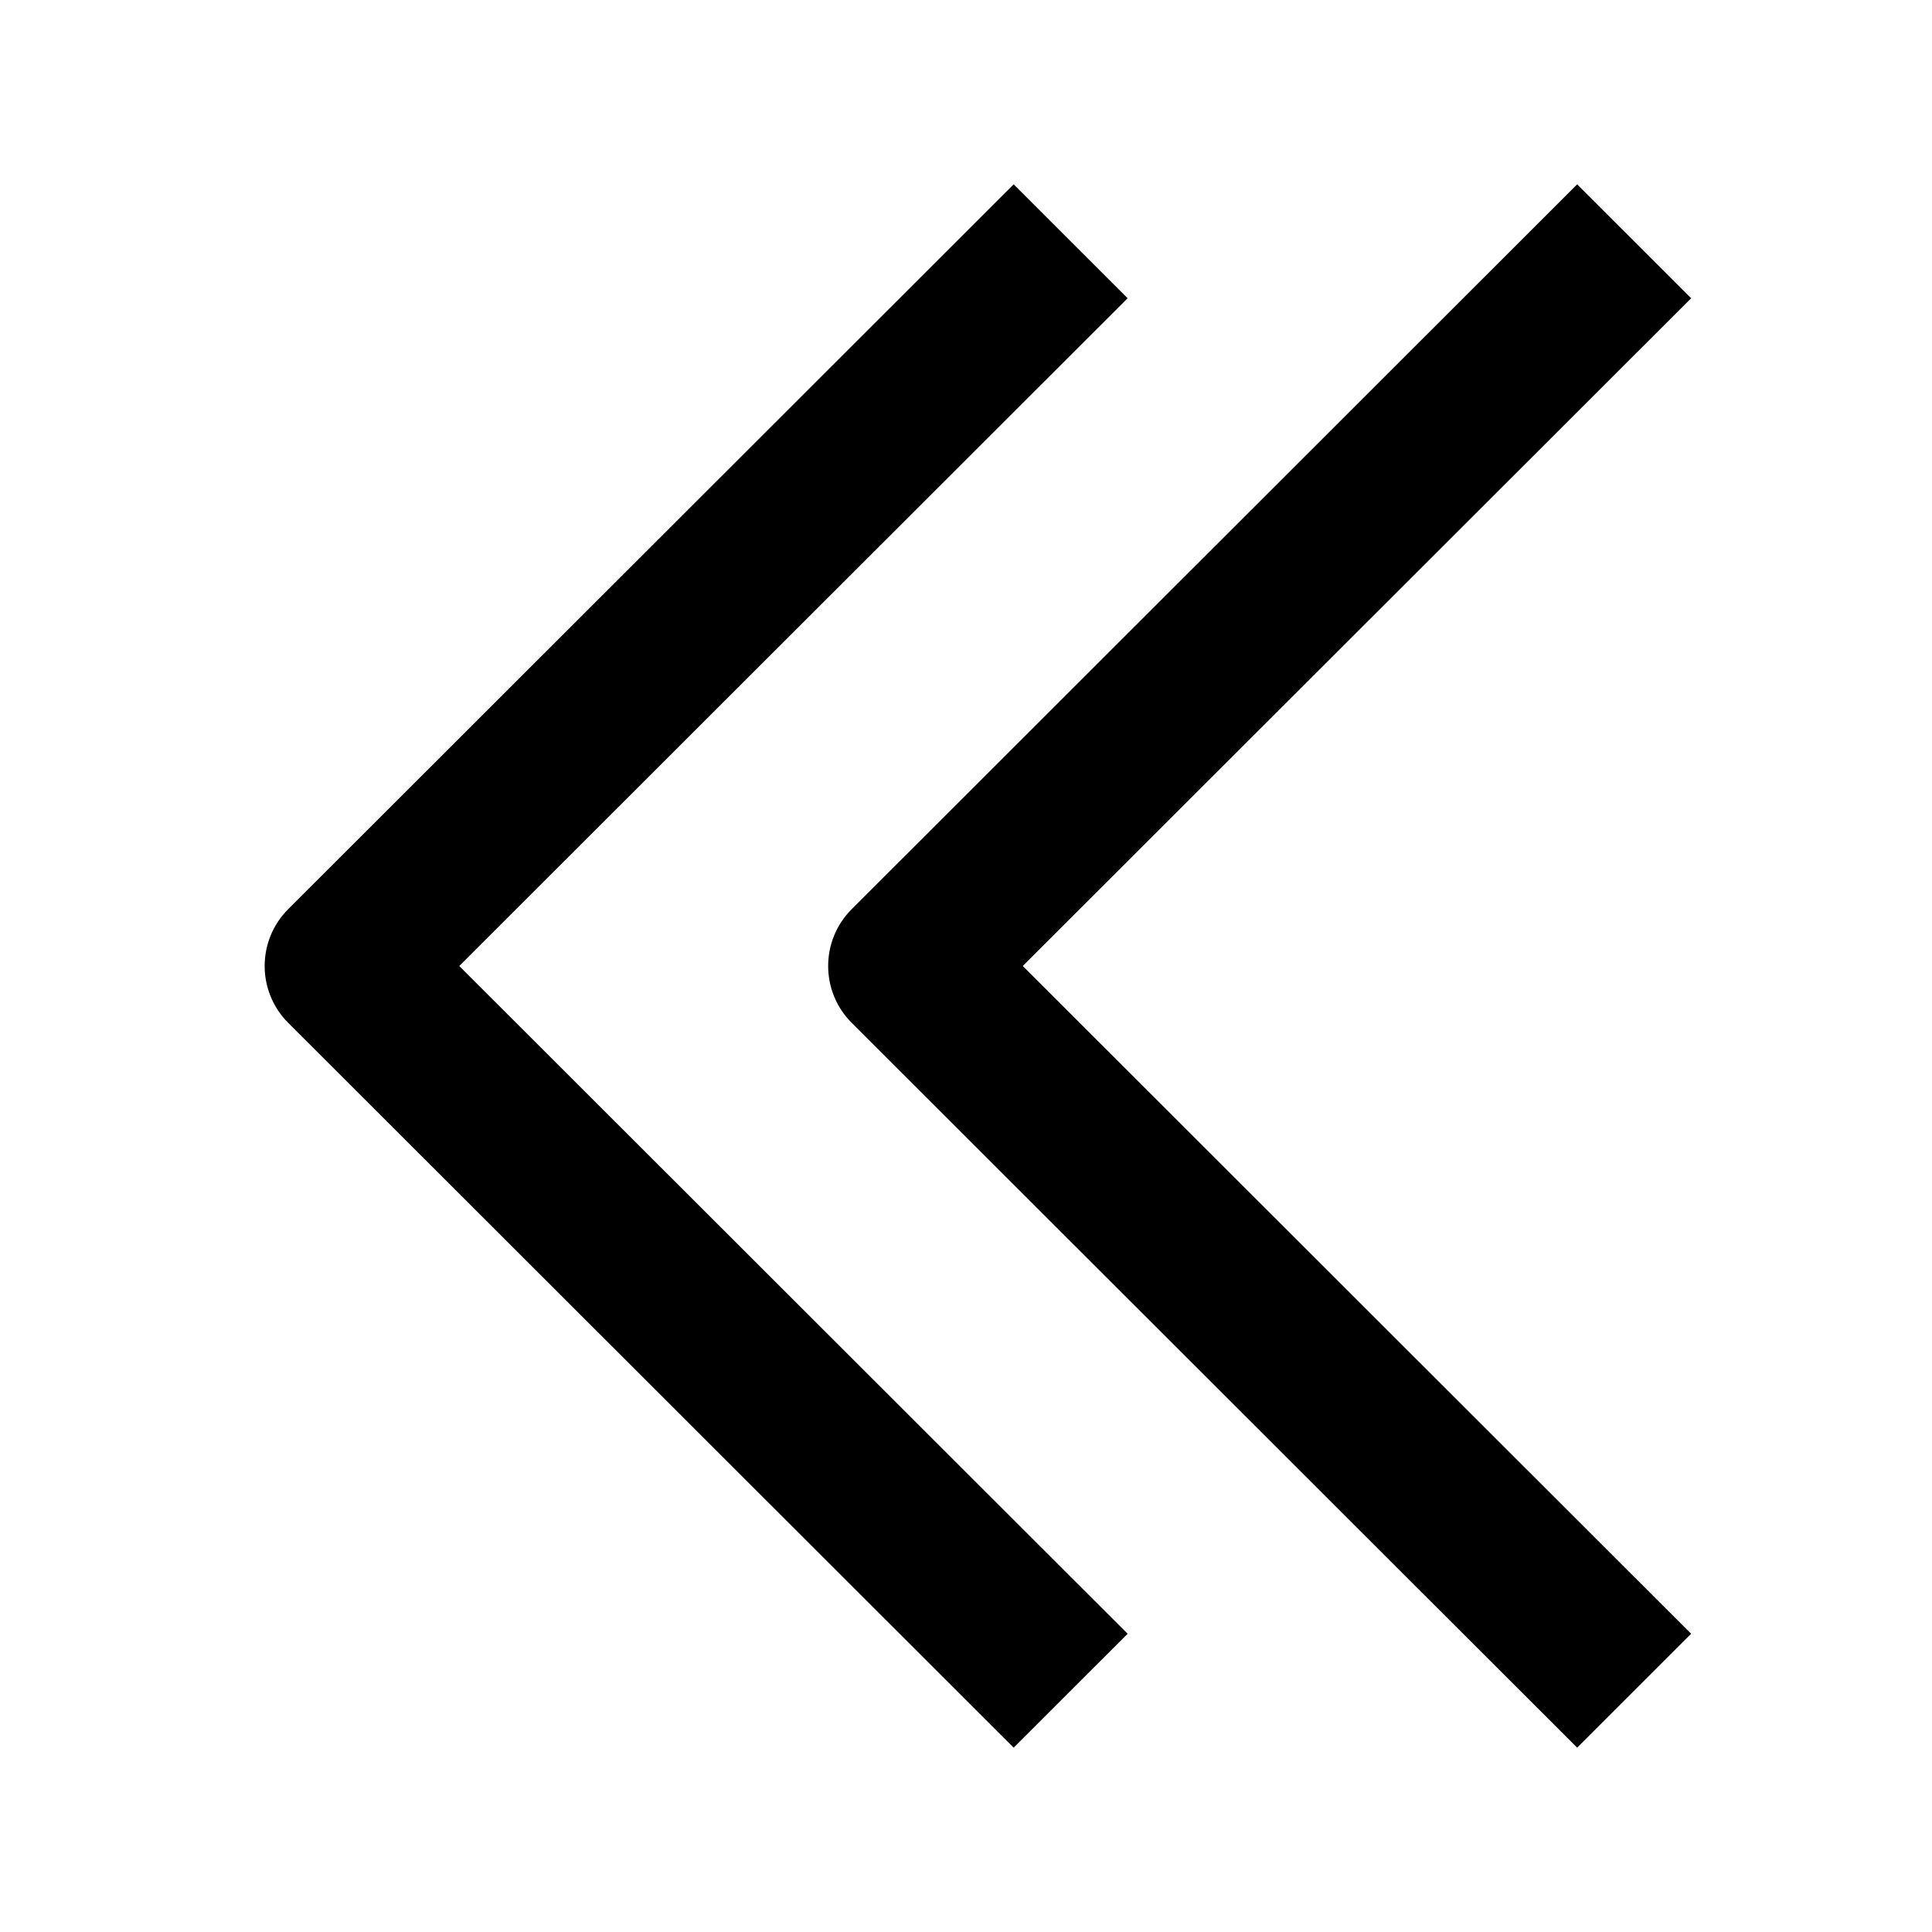 <svg width="24" height="24" viewBox="0 0 24 24" fill="none" xmlns="http://www.w3.org/2000/svg">
<path fill-rule="evenodd" clip-rule="evenodd" d="M21.008 20.295L12.705 12L21.008 3.705L19.592 2.29L10.581 11.293C10.19 11.683 10.19 12.317 10.581 12.707L19.592 21.71L21.008 20.295ZM14.008 20.295L5.705 12L14.008 3.705L12.592 2.29L3.581 11.293C3.19 11.683 3.19 12.317 3.581 12.707L12.592 21.71L14.008 20.295Z" fill="black"/>
</svg>
